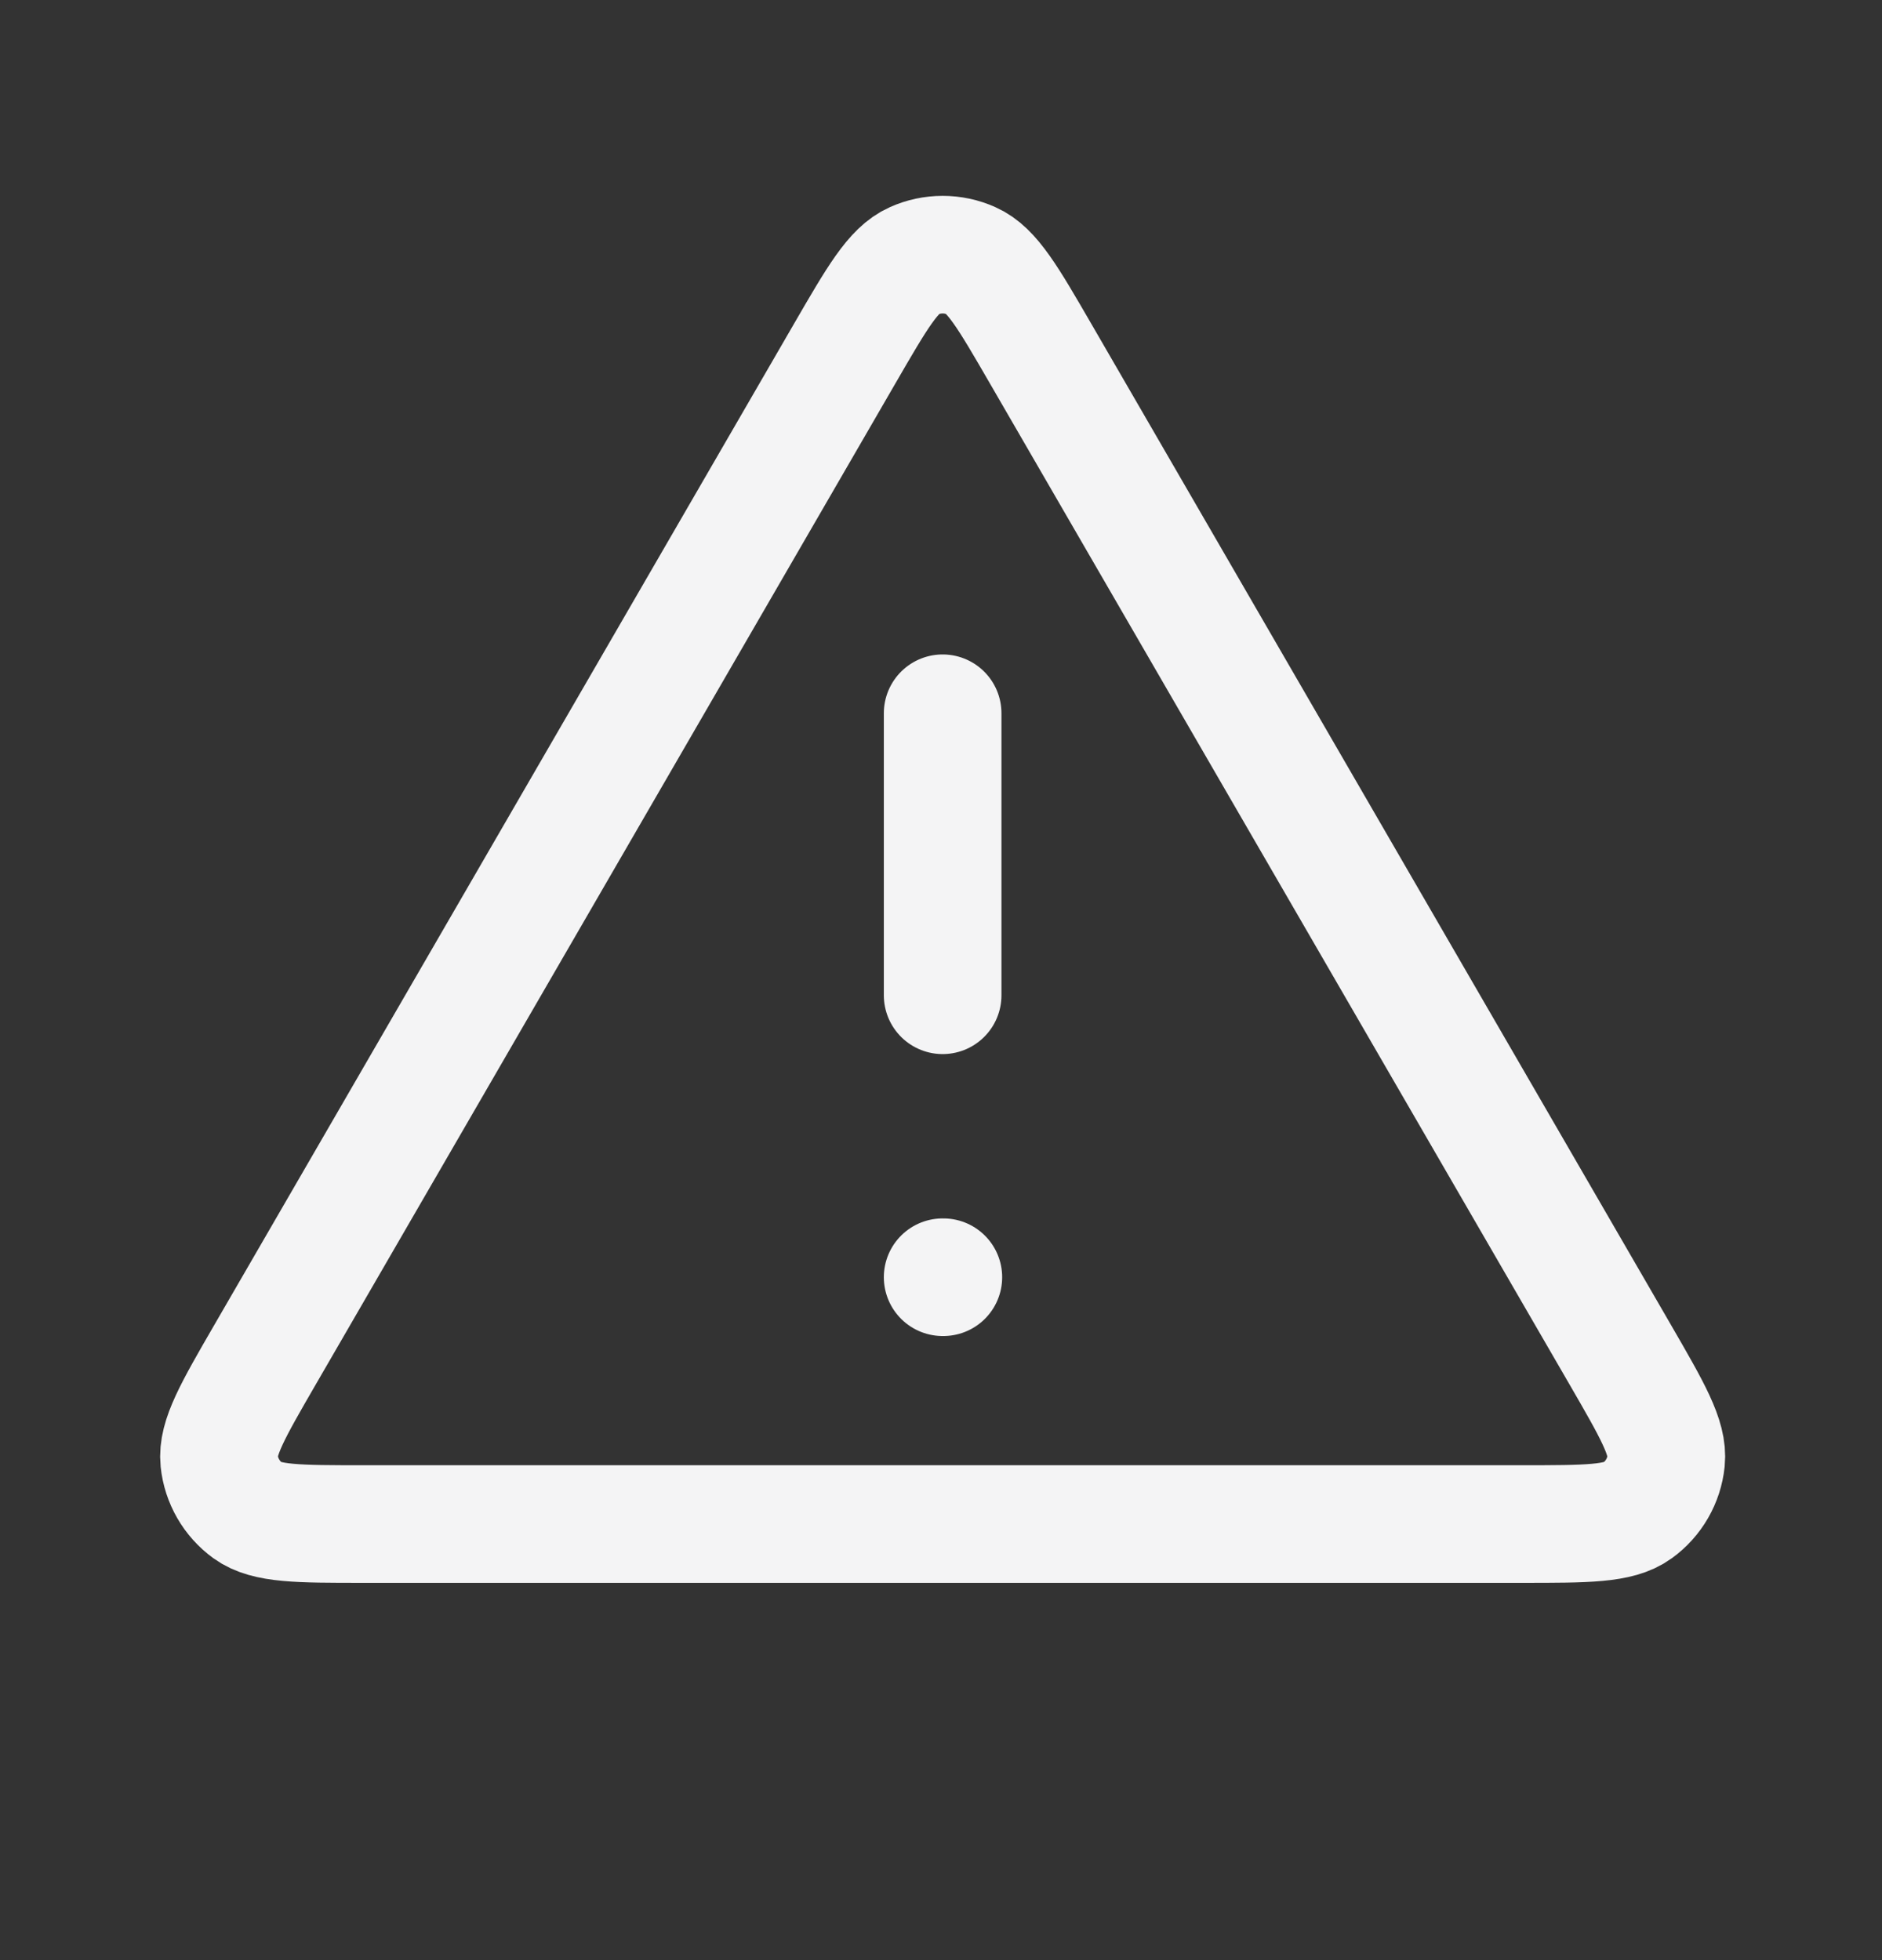 <svg width="24" height="25" viewBox="0 0 24 25" fill="none" xmlns="http://www.w3.org/2000/svg">
<rect x="0" y="0" width="24" height="25" fill="#333333" stroke="none"/>
<g clip-path="url(#clip0_3437_5414)">
<path d="M12.021 9.097V12.694M12.021 16.29H12.03M10.776 4.503L3.38 17.278C2.97 17.987 2.765 18.341 2.795 18.632C2.821 18.885 2.954 19.116 3.16 19.266C3.397 19.438 3.806 19.438 4.625 19.438H19.417C20.236 19.438 20.645 19.438 20.881 19.266C21.088 19.116 21.221 18.885 21.247 18.632C21.277 18.341 21.072 17.987 20.662 17.278L13.266 4.503C12.857 3.797 12.653 3.444 12.386 3.326C12.154 3.222 11.888 3.222 11.656 3.326C11.389 3.444 11.185 3.797 10.776 4.503Z" stroke="#F4F4F5" stroke-width="1.5" stroke-linecap="round" stroke-linejoin="round"/>
</g>
<defs>
<clipPath id="clip0_3437_5414">
<rect width="20" height="20" fill="white" transform="translate(2 2.25)"/>
</clipPath>
</defs>
</svg>
